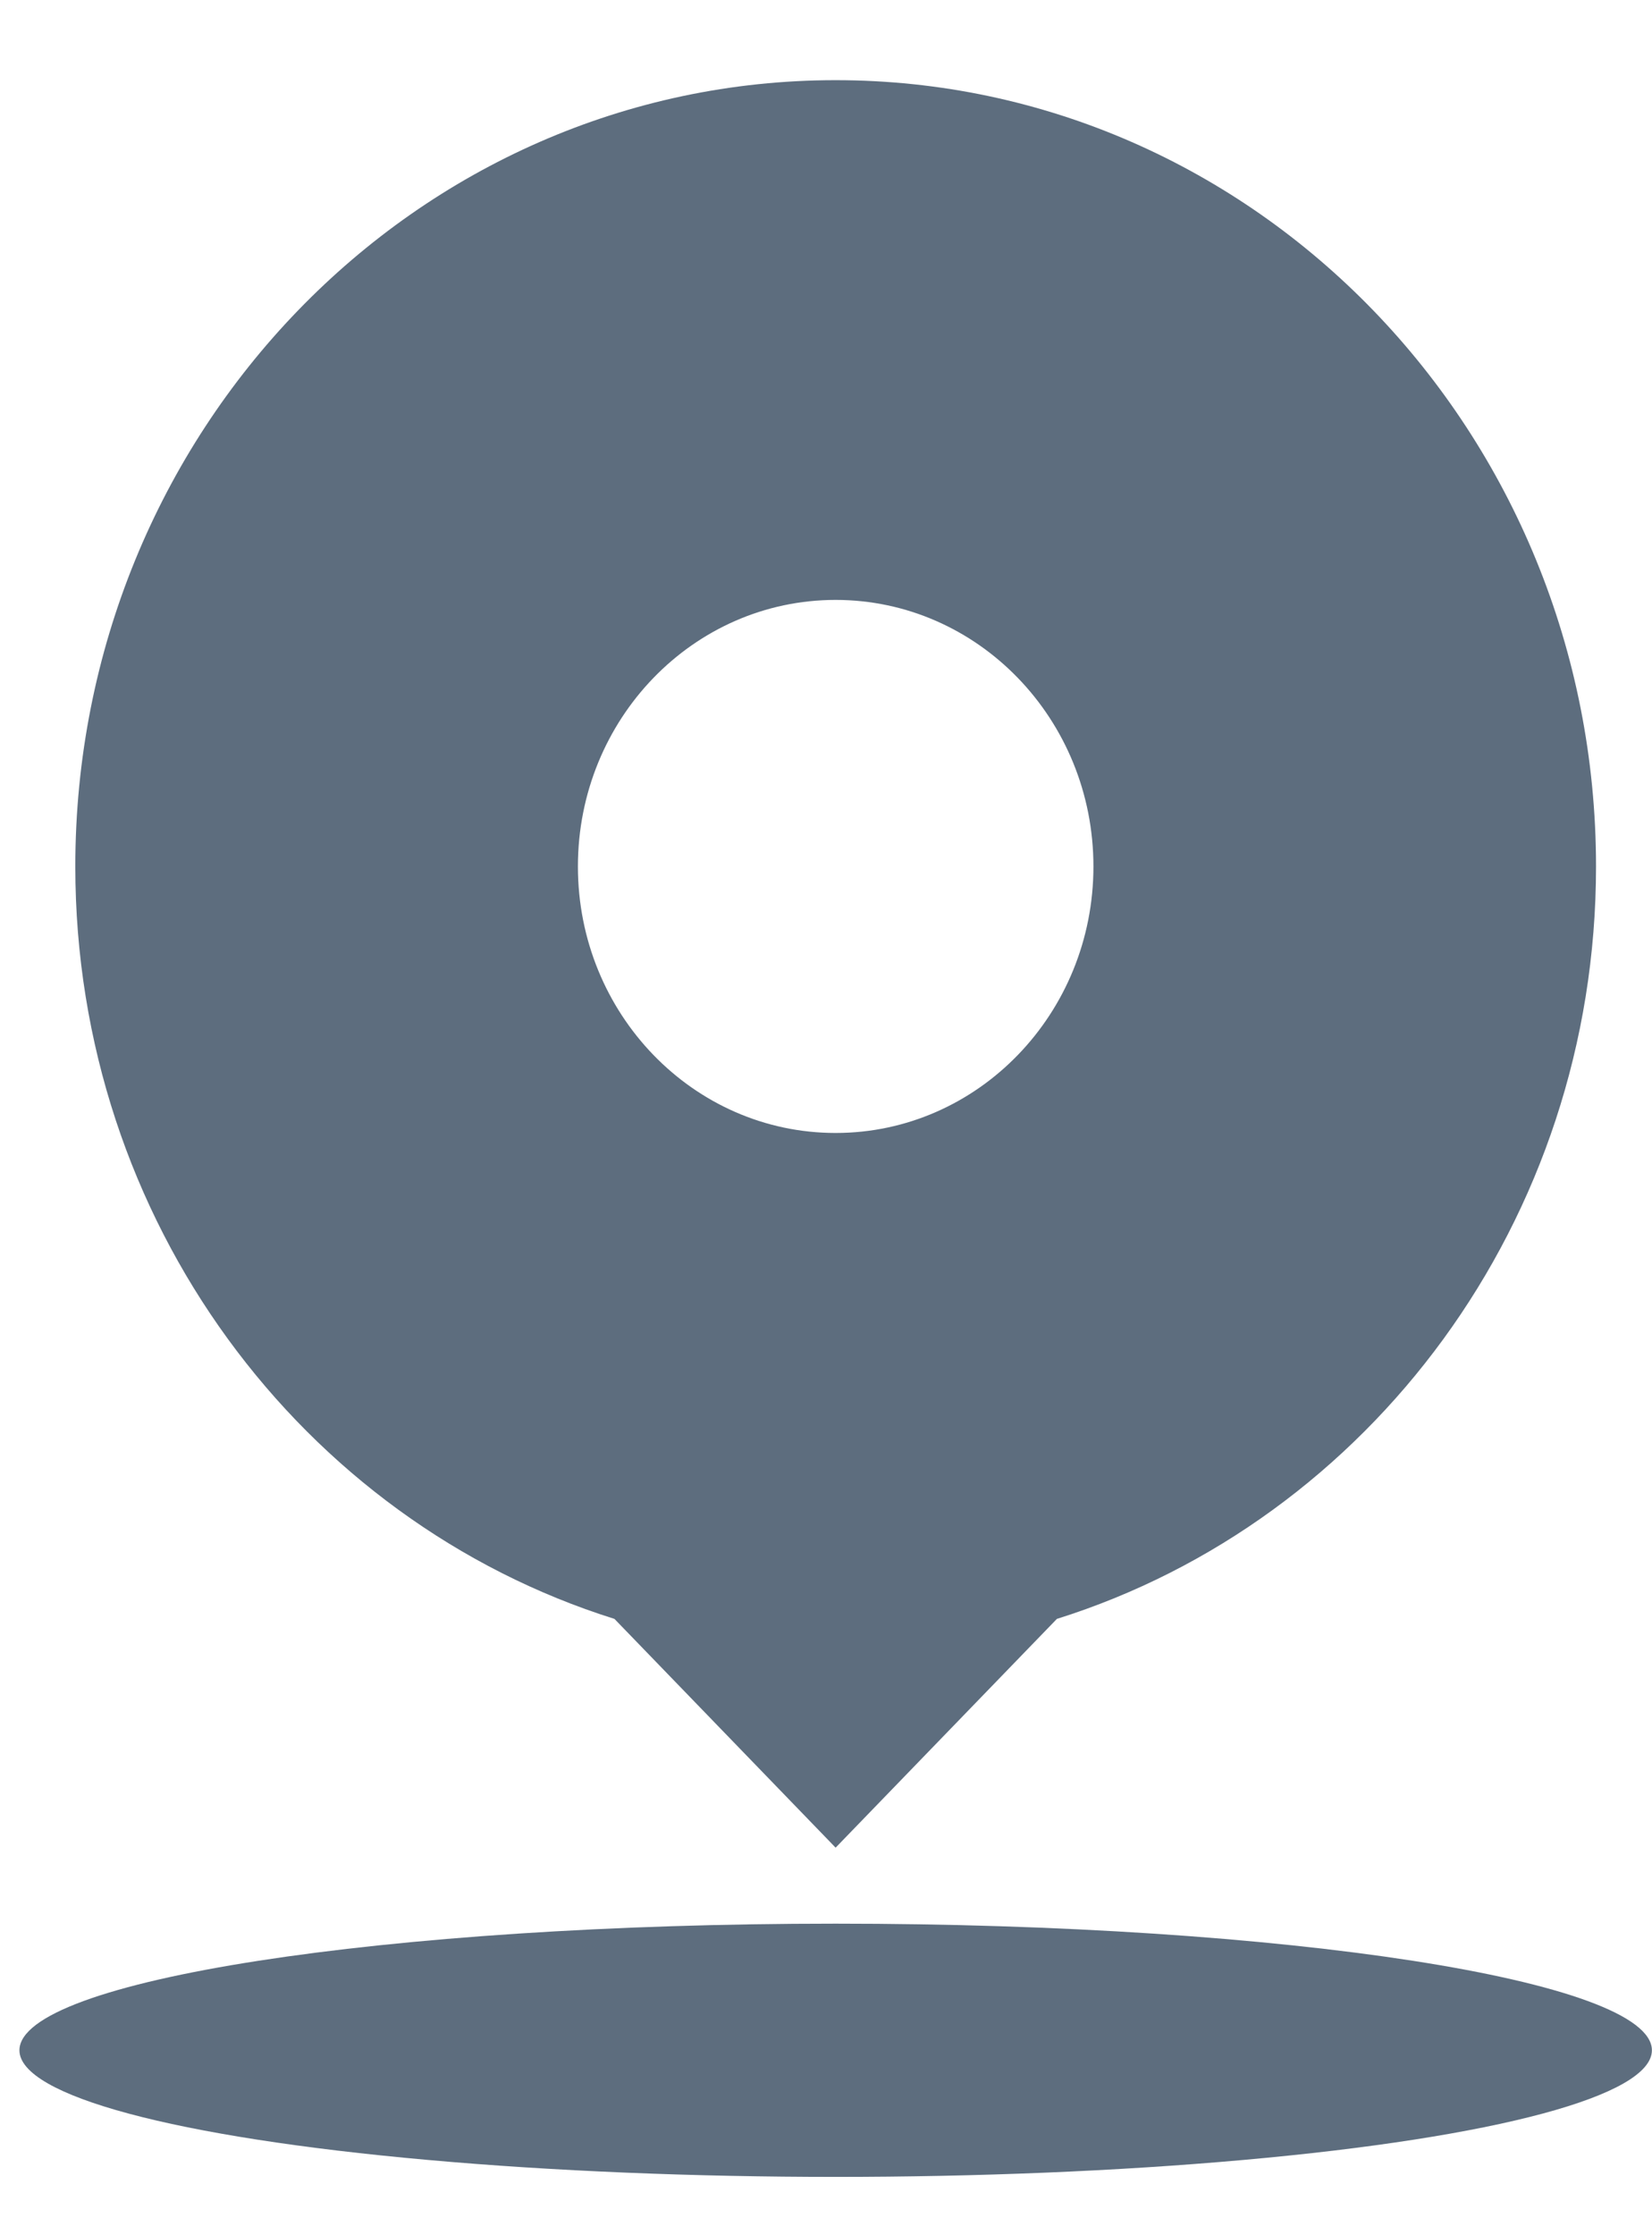<?xml version="1.0" encoding="UTF-8"?>
<svg width="17px" height="23px" viewBox="0 0 17 23" version="1.1" xmlns="http://www.w3.org/2000/svg" xmlns:xlink="http://www.w3.org/1999/xlink">
    <!-- Generator: Sketch 52.1 (67048) - http://www.bohemiancoding.com/sketch -->
    <title>ic-home-address</title>
    <desc>Created with Sketch.</desc>
    <g id="事务所web端" stroke="none" stroke-width="1" fill="none" fill-rule="evenodd">
        <g id="详情页" transform="translate(-444, -752)">
            <g id="Group-22" transform="translate(410, 181)">
                <g id="ic-home-address" transform="translate(31, 571)">
                    <rect id="Rectangle" fill-rule="nonzero" x="0" y="0" width="24" height="24"></rect>
                    <g id="dizhi" transform="translate(3.2, 0.8)" fill="#5D6D7E">
                        <path d="M16.224,8.116 C16.224,3.647 12.721,0.025 8.399,0.025 C4.078,0.025 0.575,3.647 0.575,8.116 C0.575,11.765 2.912,14.85 6.123,15.858 L8.399,18.212 L10.676,15.858 C13.887,14.85 16.224,11.765 16.224,8.116 Z M8.399,5.373 C9.864,5.373 11.052,6.601 11.052,8.116 C11.052,9.63 9.864,10.858 8.399,10.858 C6.934,10.858 5.747,9.63 5.747,8.116 C5.747,6.601 6.934,5.373 8.399,5.373 Z" id="Fill-1"></path>
                        <path d="M0,20.297 C0,20.763 1.601,21.193 4.2,21.425 C6.798,21.658 10,21.658 12.599,21.425 C15.198,21.193 16.799,20.763 16.799,20.297 C16.799,19.578 13.038,18.994 8.399,18.994 C3.761,18.994 0,19.578 0,20.297 Z" id="Fill-3"></path>
                    </g>
                </g>
            </g>
        </g>
    </g>
</svg>